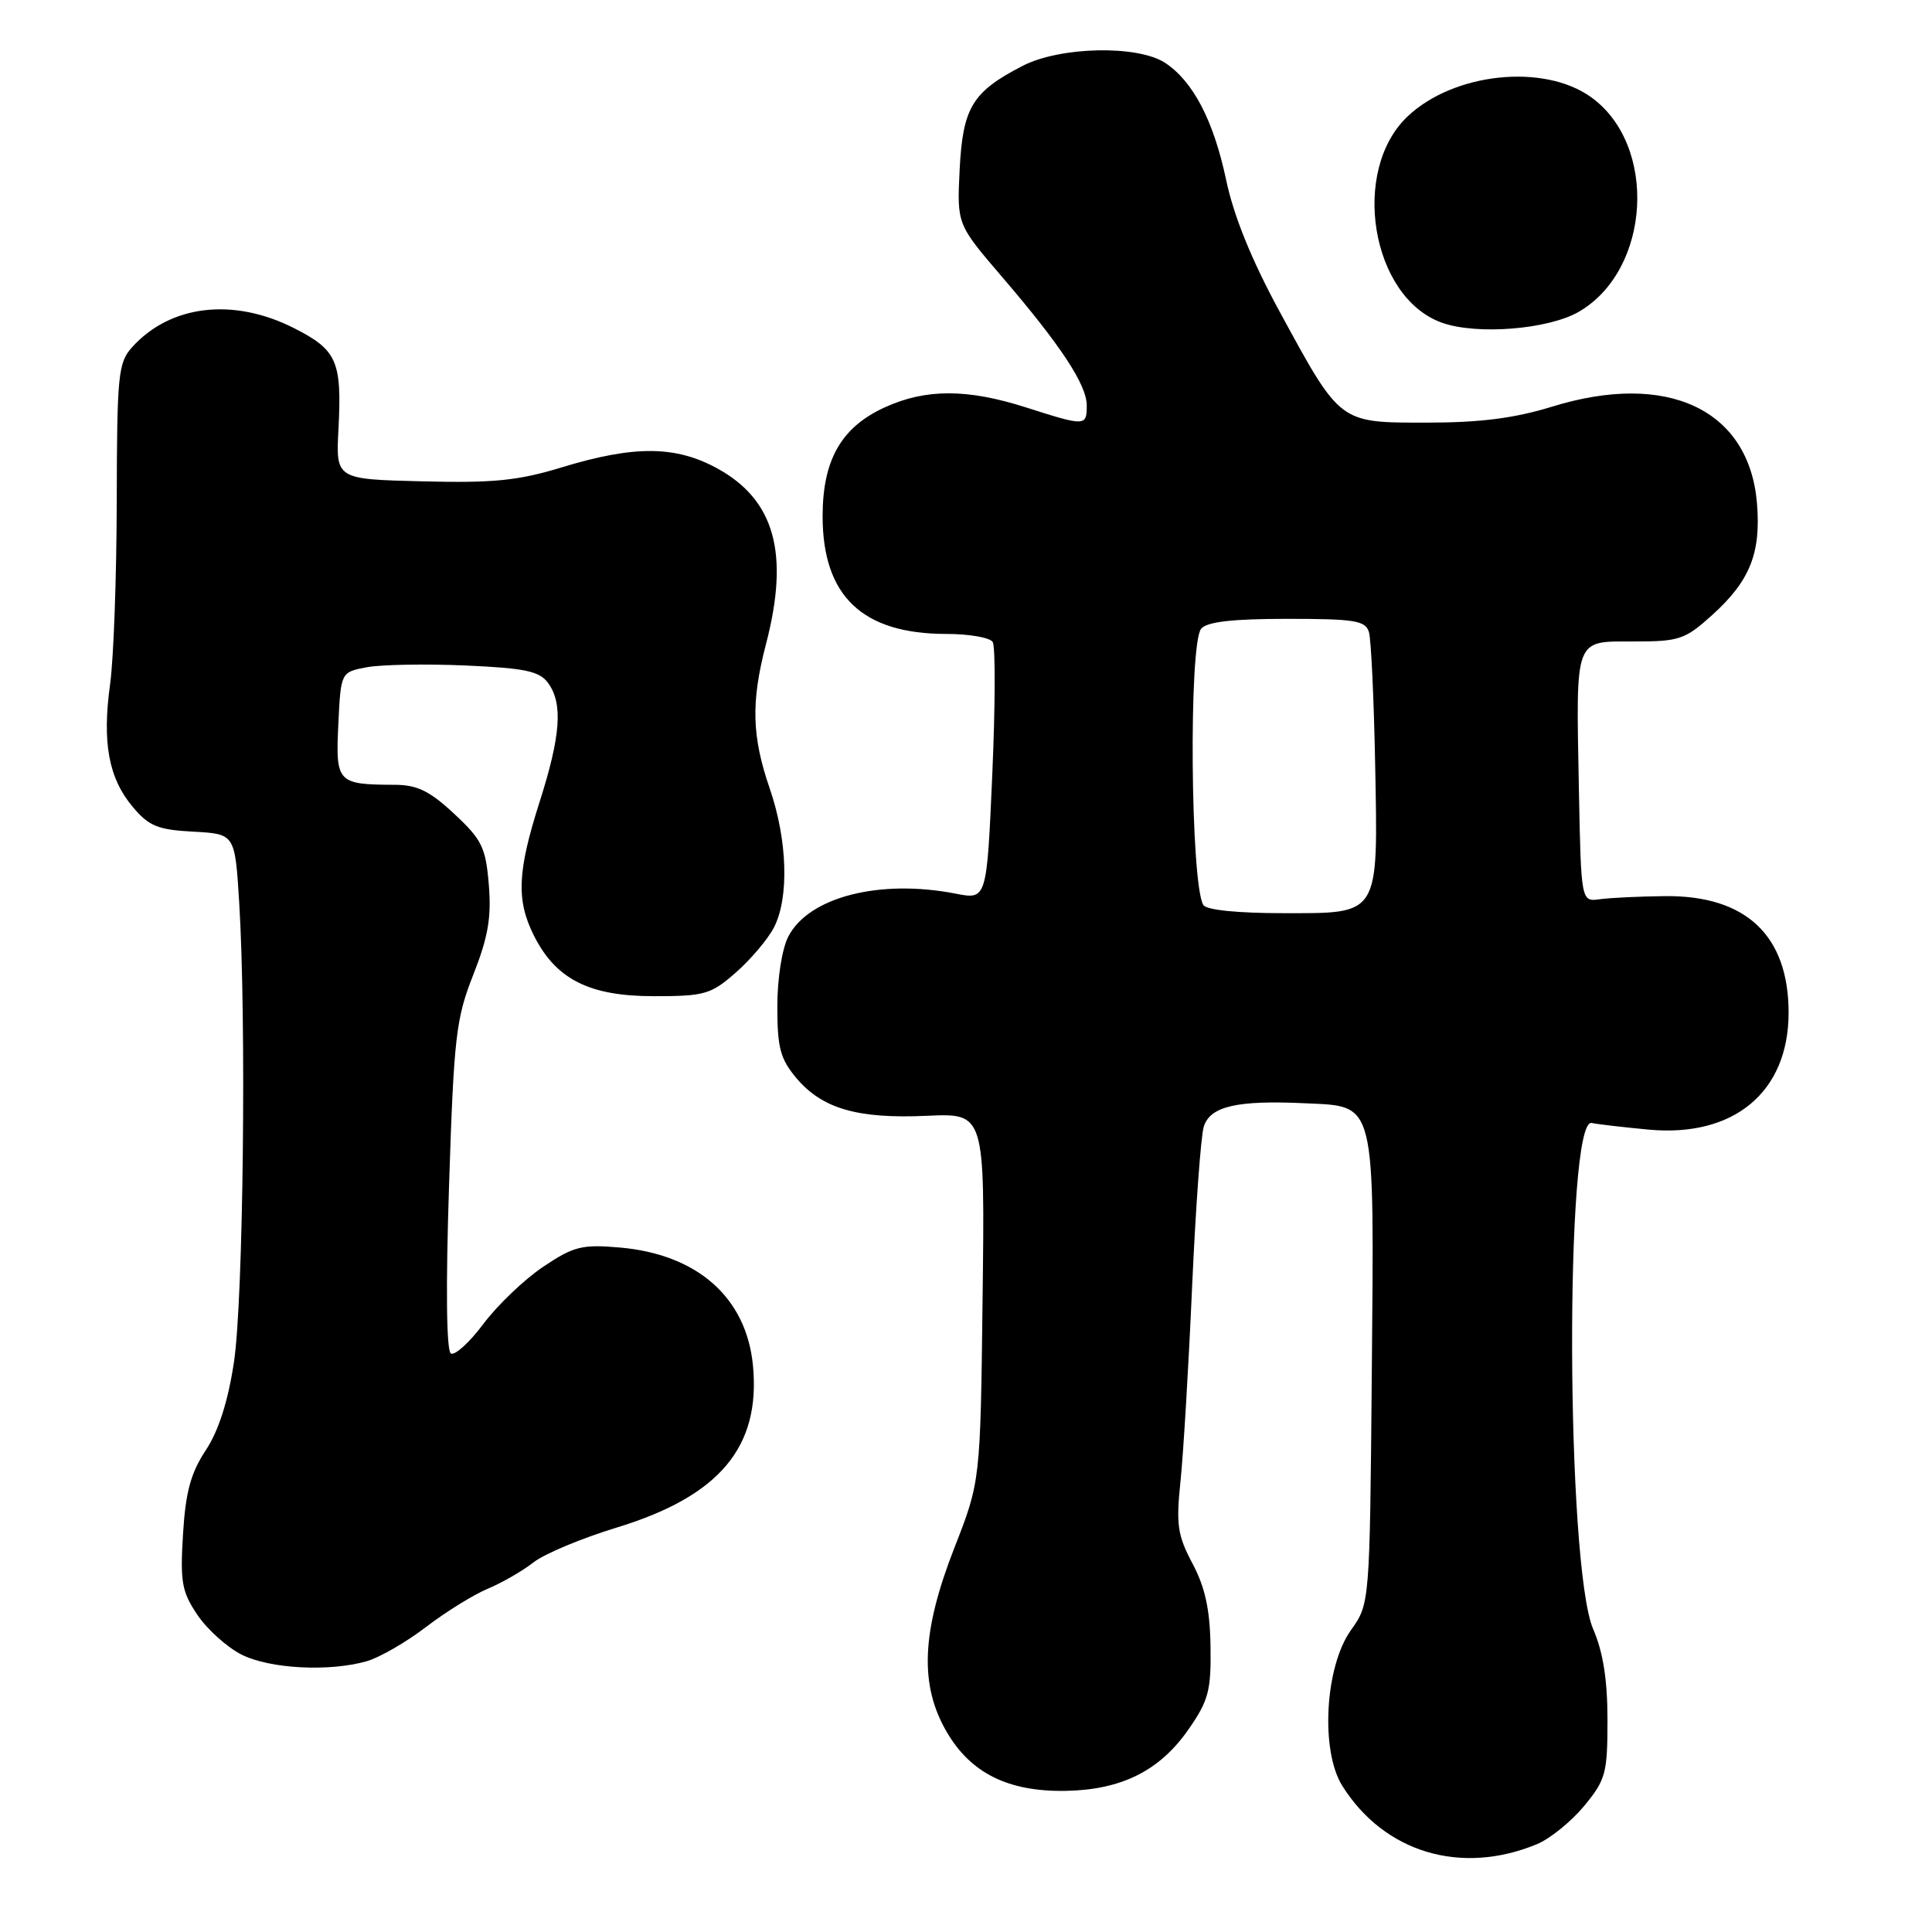 <?xml version="1.0" encoding="UTF-8" standalone="no"?>
<!DOCTYPE svg PUBLIC "-//W3C//DTD SVG 1.1//EN" "http://www.w3.org/Graphics/SVG/1.1/DTD/svg11.dtd" >
<svg xmlns="http://www.w3.org/2000/svg" xmlns:xlink="http://www.w3.org/1999/xlink" version="1.1" viewBox="0 0 256 256">
 <g >
 <path fill="currentColor"
d=" M 203.66 244.36 C 205.39 243.64 208.20 241.36 209.91 239.30 C 212.77 235.83 213.00 234.97 213.00 227.90 C 213.00 222.60 212.42 218.91 211.11 215.88 C 207.50 207.55 207.33 148.03 210.91 148.80 C 211.68 148.97 215.08 149.36 218.45 149.68 C 229.76 150.73 236.99 144.70 237.00 134.20 C 237.00 123.96 231.36 118.63 220.62 118.74 C 217.25 118.78 213.38 118.96 212.00 119.15 C 209.50 119.50 209.50 119.50 209.21 104.50 C 208.83 84.24 208.54 85.00 216.52 85.00 C 222.52 85.00 223.28 84.74 226.88 81.49 C 231.88 76.97 233.35 73.29 232.81 66.70 C 231.78 54.26 220.96 49.15 205.64 53.89 C 200.66 55.42 196.14 56.00 189.07 56.00 C 177.39 56.00 177.67 56.21 169.53 41.24 C 165.83 34.43 163.47 28.61 162.47 23.84 C 160.81 15.99 158.09 10.76 154.37 8.32 C 150.74 5.95 140.47 6.16 135.50 8.73 C 128.84 12.16 127.58 14.24 127.16 22.44 C 126.80 29.71 126.80 29.71 132.71 36.61 C 140.56 45.76 144.00 50.98 144.00 53.73 C 144.00 56.49 143.82 56.50 136.00 54.00 C 128.19 51.50 122.71 51.49 117.27 53.96 C 111.49 56.59 109.01 60.91 109.00 68.38 C 109.00 78.99 114.26 84.00 125.41 84.00 C 128.42 84.00 131.18 84.48 131.54 85.07 C 131.91 85.66 131.88 93.58 131.48 102.68 C 130.75 119.22 130.75 119.22 126.62 118.41 C 116.56 116.45 107.16 118.86 104.46 124.09 C 103.62 125.70 103.00 129.66 103.00 133.37 C 103.00 138.84 103.39 140.31 105.53 142.86 C 108.95 146.91 113.64 148.27 122.82 147.85 C 130.50 147.50 130.50 147.50 130.20 171.89 C 129.91 196.28 129.91 196.28 126.45 205.12 C 122.09 216.28 121.81 223.29 125.47 229.53 C 128.66 234.98 133.63 237.43 141.22 237.30 C 148.62 237.16 153.67 234.63 157.48 229.16 C 160.14 225.33 160.49 224.02 160.40 218.16 C 160.33 213.29 159.69 210.34 158.02 207.19 C 156.02 203.43 155.82 202.03 156.43 196.19 C 156.81 192.51 157.50 180.95 157.96 170.50 C 158.43 160.05 159.12 150.50 159.51 149.27 C 160.37 146.58 163.93 145.76 172.97 146.19 C 182.39 146.64 182.09 145.43 181.77 182.00 C 181.50 212.50 181.50 212.50 179.01 216.00 C 175.56 220.82 174.94 231.98 177.86 236.63 C 183.42 245.48 193.59 248.53 203.66 244.36 Z  M 48.60 220.12 C 50.29 219.63 53.84 217.59 56.47 215.57 C 59.10 213.56 62.80 211.27 64.69 210.49 C 66.57 209.70 69.28 208.13 70.71 207.01 C 72.14 205.89 77.11 203.81 81.75 202.40 C 95.34 198.25 100.81 191.74 99.77 180.93 C 98.90 171.93 92.41 166.19 82.09 165.30 C 77.10 164.87 76.01 165.15 71.98 167.85 C 69.49 169.52 65.93 172.92 64.07 175.40 C 62.21 177.89 60.26 179.66 59.74 179.34 C 59.15 178.97 59.06 170.50 59.50 157.13 C 60.14 137.32 60.42 134.96 62.72 129.14 C 64.68 124.16 65.13 121.56 64.77 117.22 C 64.36 112.28 63.86 111.26 60.19 107.84 C 56.93 104.80 55.29 104.00 52.29 103.99 C 44.69 103.96 44.46 103.71 44.83 95.98 C 45.16 89.06 45.16 89.06 48.62 88.41 C 50.51 88.06 56.38 87.95 61.65 88.18 C 69.59 88.53 71.47 88.93 72.62 90.49 C 74.61 93.22 74.31 97.45 71.49 106.29 C 68.55 115.50 68.39 119.28 70.75 123.98 C 73.66 129.76 78.08 132.00 86.61 132.00 C 93.39 132.00 94.19 131.77 97.52 128.85 C 99.49 127.12 101.75 124.44 102.55 122.90 C 104.58 118.97 104.35 111.34 102.00 104.50 C 99.61 97.55 99.49 93.05 101.50 85.34 C 104.63 73.33 102.66 66.25 95.05 62.07 C 89.52 59.04 84.05 59.00 74.46 61.92 C 68.66 63.69 65.39 64.02 55.96 63.78 C 44.50 63.50 44.50 63.50 44.85 56.84 C 45.31 47.85 44.66 46.37 38.96 43.48 C 30.91 39.40 22.57 40.39 17.50 46.01 C 15.66 48.05 15.50 49.66 15.47 66.36 C 15.45 76.34 15.06 87.27 14.59 90.65 C 13.52 98.40 14.39 103.12 17.59 106.92 C 19.73 109.47 20.91 109.95 25.61 110.20 C 31.13 110.50 31.13 110.50 31.69 119.50 C 32.66 135.11 32.24 172.33 31.00 180.49 C 30.21 185.72 28.96 189.61 27.25 192.19 C 25.28 195.18 24.59 197.70 24.25 203.28 C 23.86 209.64 24.09 210.92 26.17 214.00 C 27.48 215.93 30.11 218.29 32.02 219.25 C 35.77 221.13 43.62 221.54 48.60 220.12 Z  M 209.24 41.29 C 218.77 35.72 219.67 19.17 210.79 12.85 C 204.52 8.38 192.64 9.64 186.53 15.41 C 178.91 22.60 181.67 39.37 191.03 42.75 C 195.65 44.42 205.19 43.66 209.24 41.29 Z  M 159.45 119.92 C 157.75 117.16 157.49 85.31 159.16 83.31 C 159.92 82.39 163.29 82.00 170.56 82.00 C 179.51 82.00 180.93 82.23 181.39 83.75 C 181.68 84.71 182.04 92.47 182.21 101.00 C 182.60 121.55 182.93 121.00 170.02 121.00 C 163.99 121.00 159.86 120.58 159.45 119.92 Z "/>
</g>
</svg>